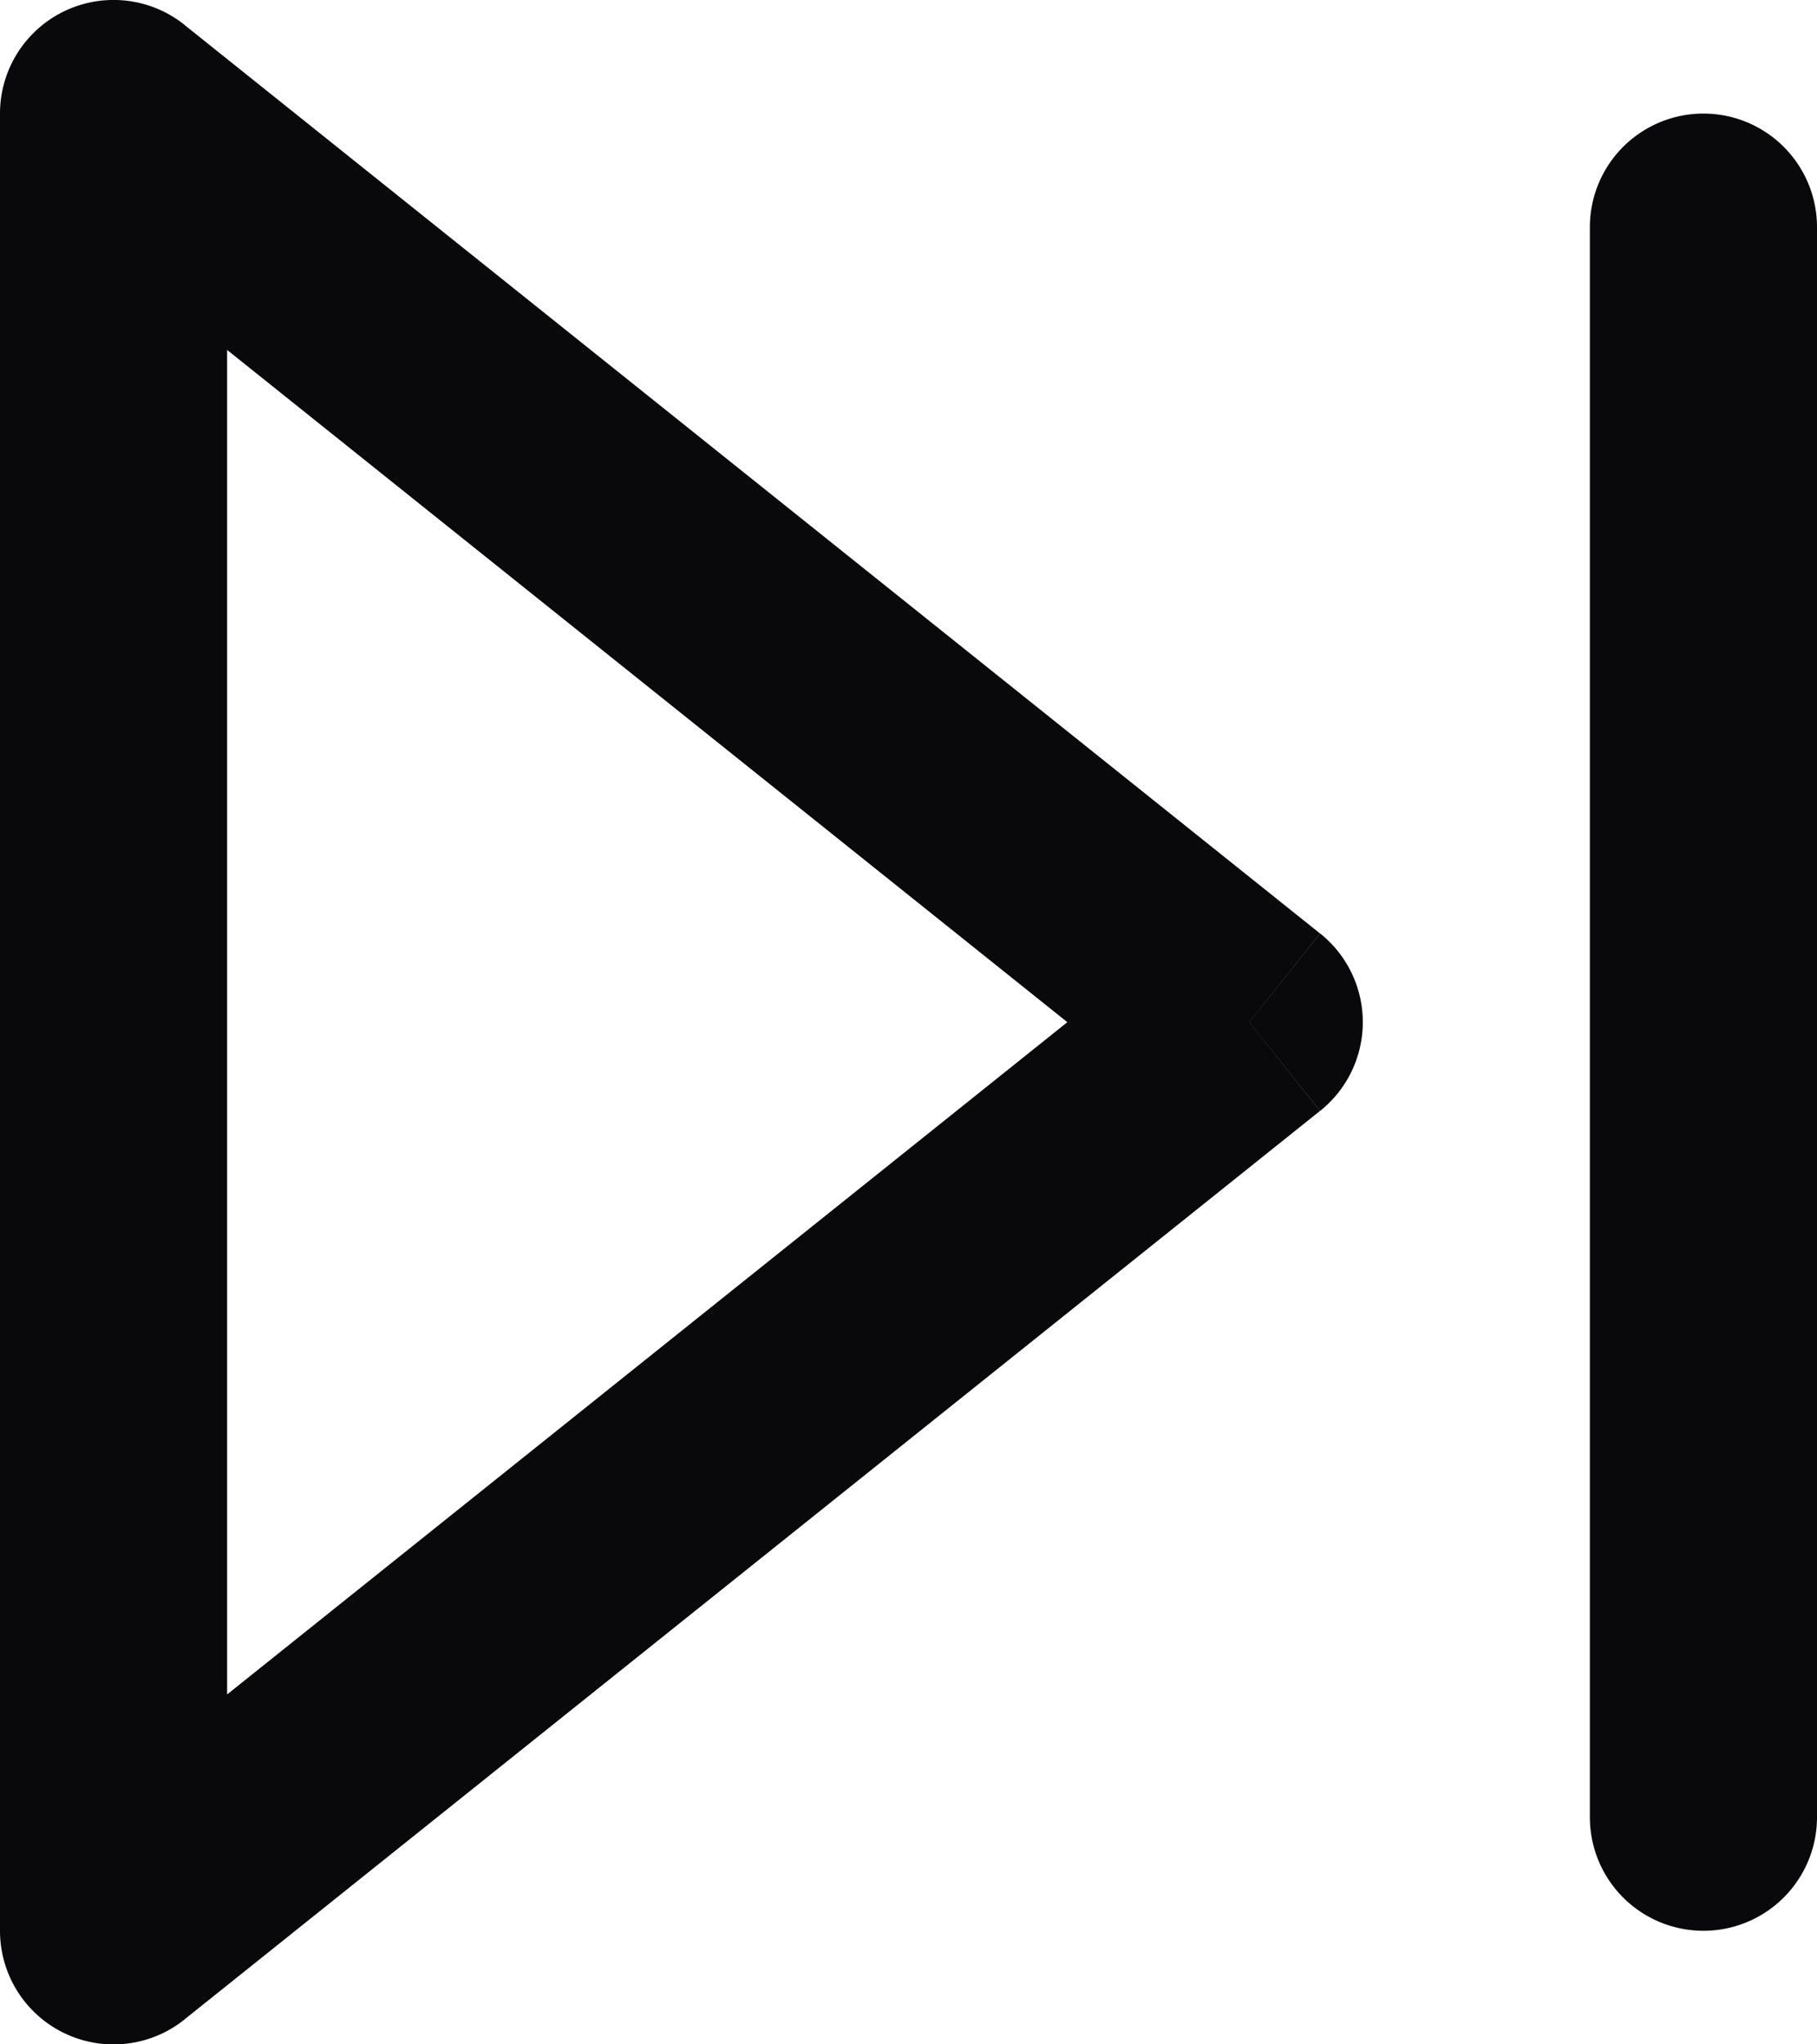 <svg id="skip-forward" xmlns="http://www.w3.org/2000/svg" width="16" height="18" viewBox="0 0 16 18">
  <path id="Vector" d="M1,1,1.625.219A1,1,0,0,0,0,1ZM11,9l.625.781a1,1,0,0,0,0-1.562ZM1,17H0a1,1,0,0,0,1.625.781ZM16,2a1,1,0,0,0-2,0ZM14,16a1,1,0,0,0,2,0ZM.375,1.781l10,8,1.249-1.562-10-8Zm10,6.438-10,8,1.249,1.562,10-8ZM2,17V1H0V17ZM14,2V16h2V2Z" transform="translate(0 0)" fill="#09090b"/>
</svg>
